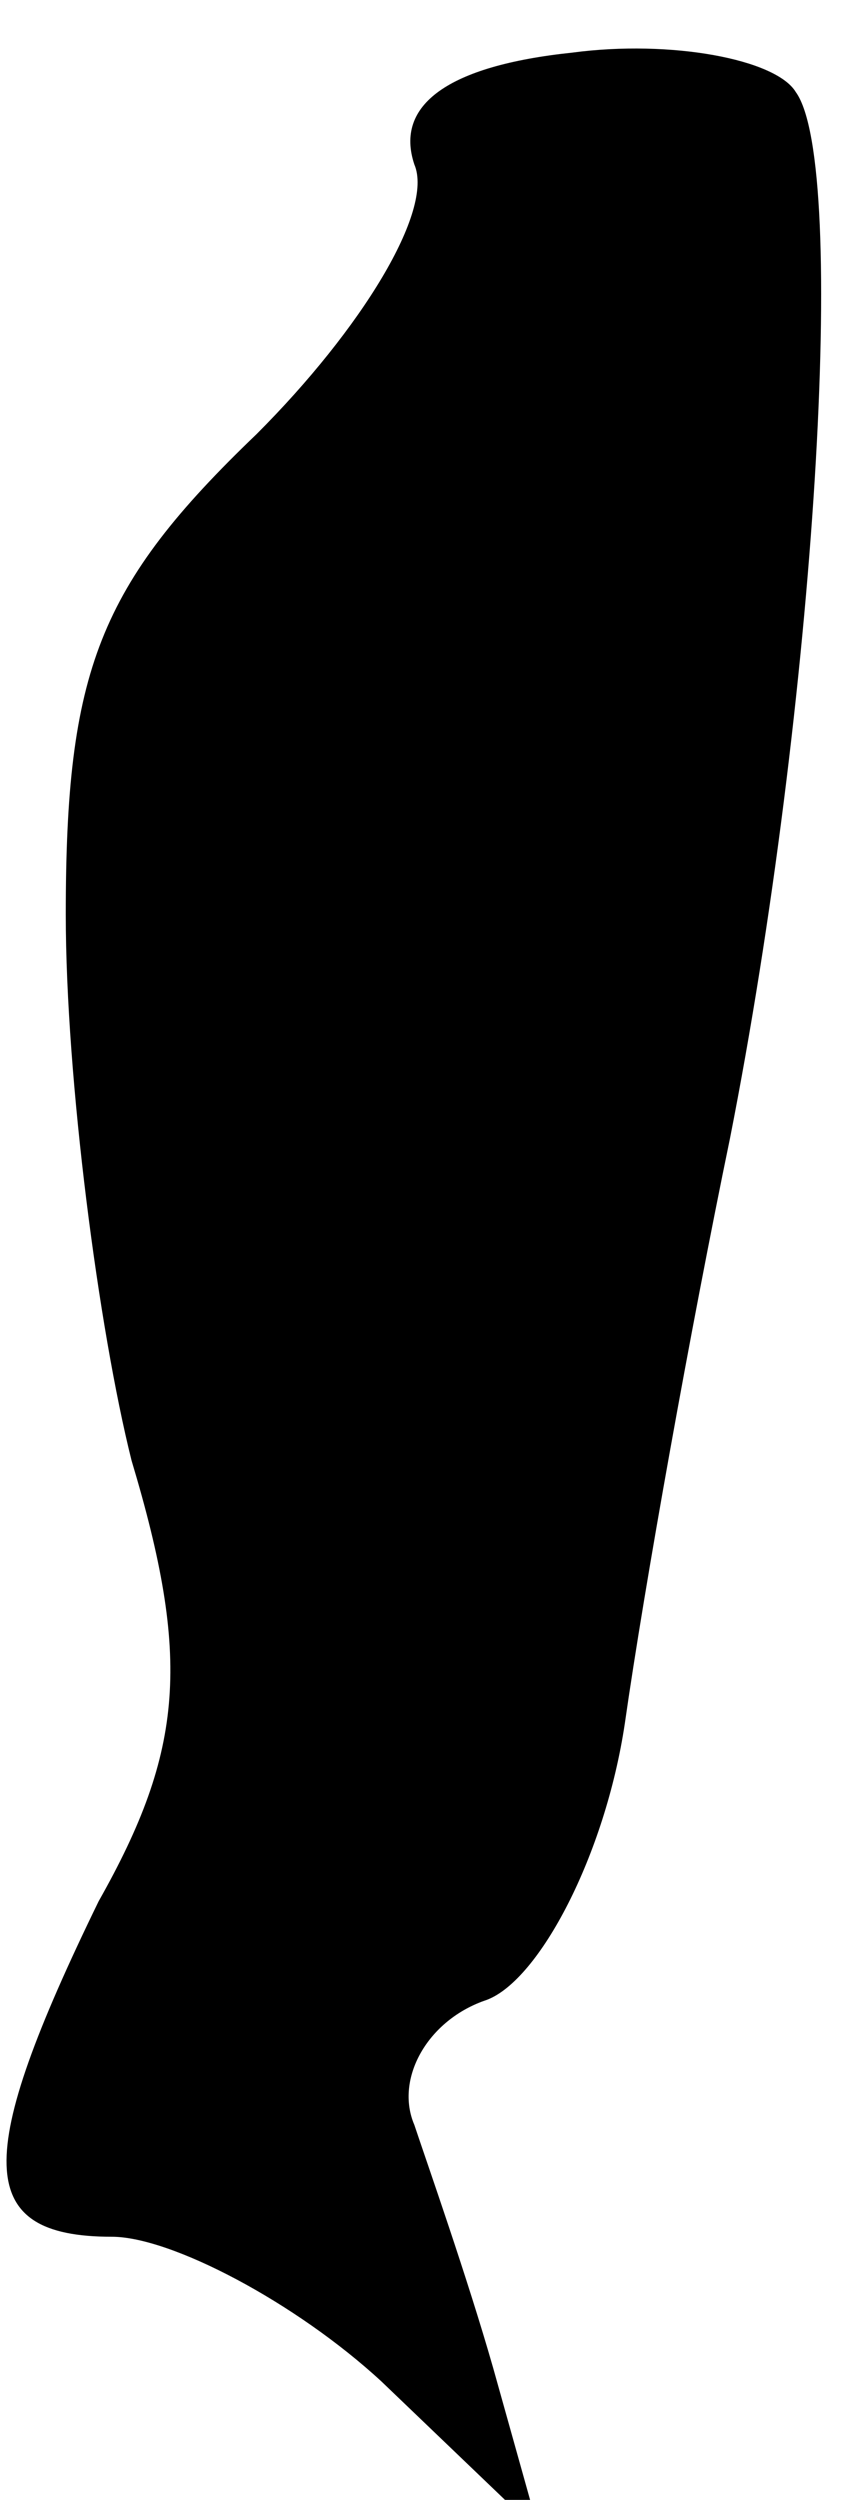 <?xml version="1.0" standalone="no"?>
<!DOCTYPE svg PUBLIC "-//W3C//DTD SVG 20010904//EN"
 "http://www.w3.org/TR/2001/REC-SVG-20010904/DTD/svg10.dtd">
<svg version="1.0" xmlns="http://www.w3.org/2000/svg"
 width="13pt" height="38pt" viewBox="0 0 13 38"
 preserveAspectRatio="xMidYMid meet">
<g transform="translate(0,38) scale(0.1,-0.1)"
fill="#000000" stroke="none">
<path fill="#000000" stroke="none" d="M87 372 c-19 -2 -27 -8 -24 -17 3 -7
-8 -25 -24 -41 -24 -23 -29 -36 -29 -73 0 -25 5 -63 10 -83 9 -30 8 -44 -5
-67 -19 -39 -19 -51 2 -51 9 0 28 -10 41 -22 l24 -23 -7 25 c-4 14 -10 31 -12
37 -3 7 2 16 11 19 8 3 18 22 21 42 3 21 10 60 16 89 13 66 18 148 10 159 -3
5 -19 8 -34 6z"/>
</g>
</svg>
